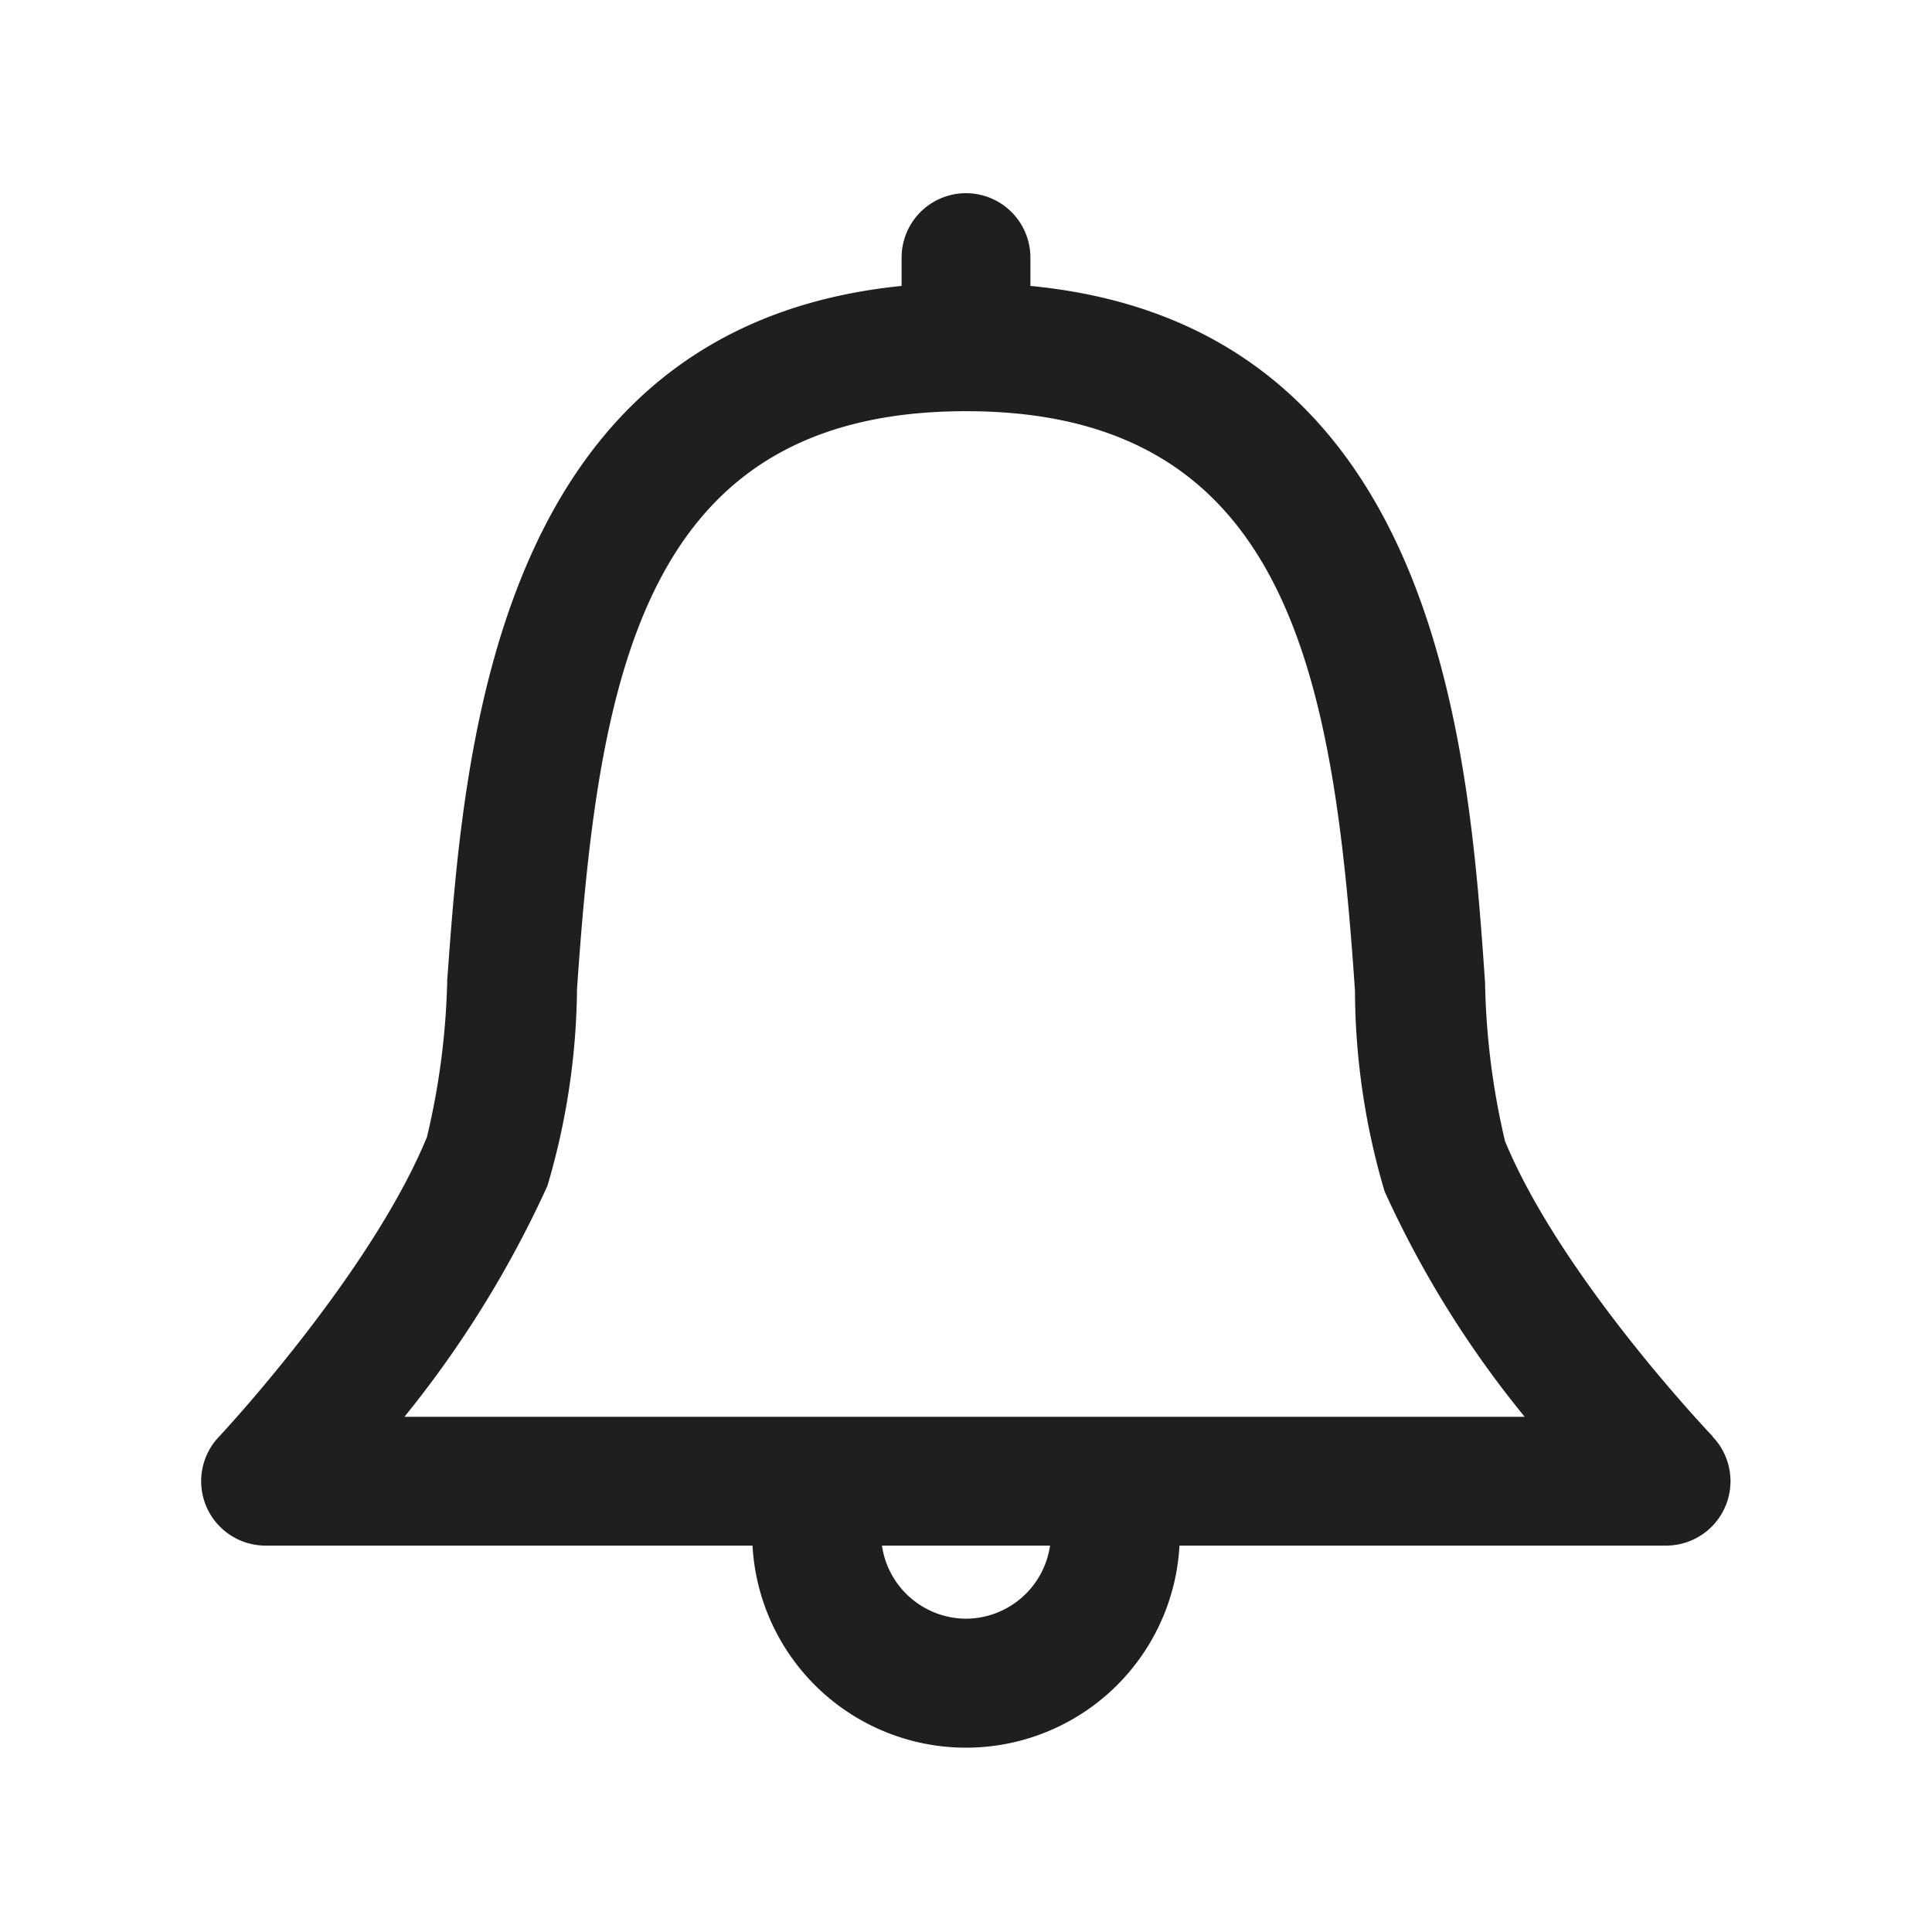 <svg xmlns="http://www.w3.org/2000/svg" viewBox="0 0 60 60"><defs><style>.cls-1{fill:#1f1f1f;}.cls-2{fill:none;}</style></defs><title>bell_cross</title><g id="bell_cross"><path class="cls-1" d="M53.19,44.61s-4.69-4.91-6.45-9.17a23.18,23.18,0,0,1-.62-4.92C45.62,23.28,44.7,10.1,32,8.88V8a2,2,0,0,0-4,0v.88C15.37,10.15,14.41,23.23,13.89,30.43a23.12,23.12,0,0,1-.63,4.88c-1.76,4.28-6.42,9.27-6.47,9.32A2,2,0,0,0,8.26,48H23.37a6.64,6.64,0,0,0,13.26,0H51.74a2,2,0,0,0,1.44-3.39ZM30,50.27A2.65,2.65,0,0,1,27.39,48h5.22A2.65,2.65,0,0,1,30,50.27ZM12.56,44A33.26,33.26,0,0,0,17,36.83a22.17,22.17,0,0,0,.92-6.11C18.59,20.9,20,12.77,30,12.77s11.41,8.16,12.08,18A22.16,22.16,0,0,0,43,37a31.85,31.85,0,0,0,4.35,7Z"/><rect class="cls-2" width="60" height="60"/></g></svg>